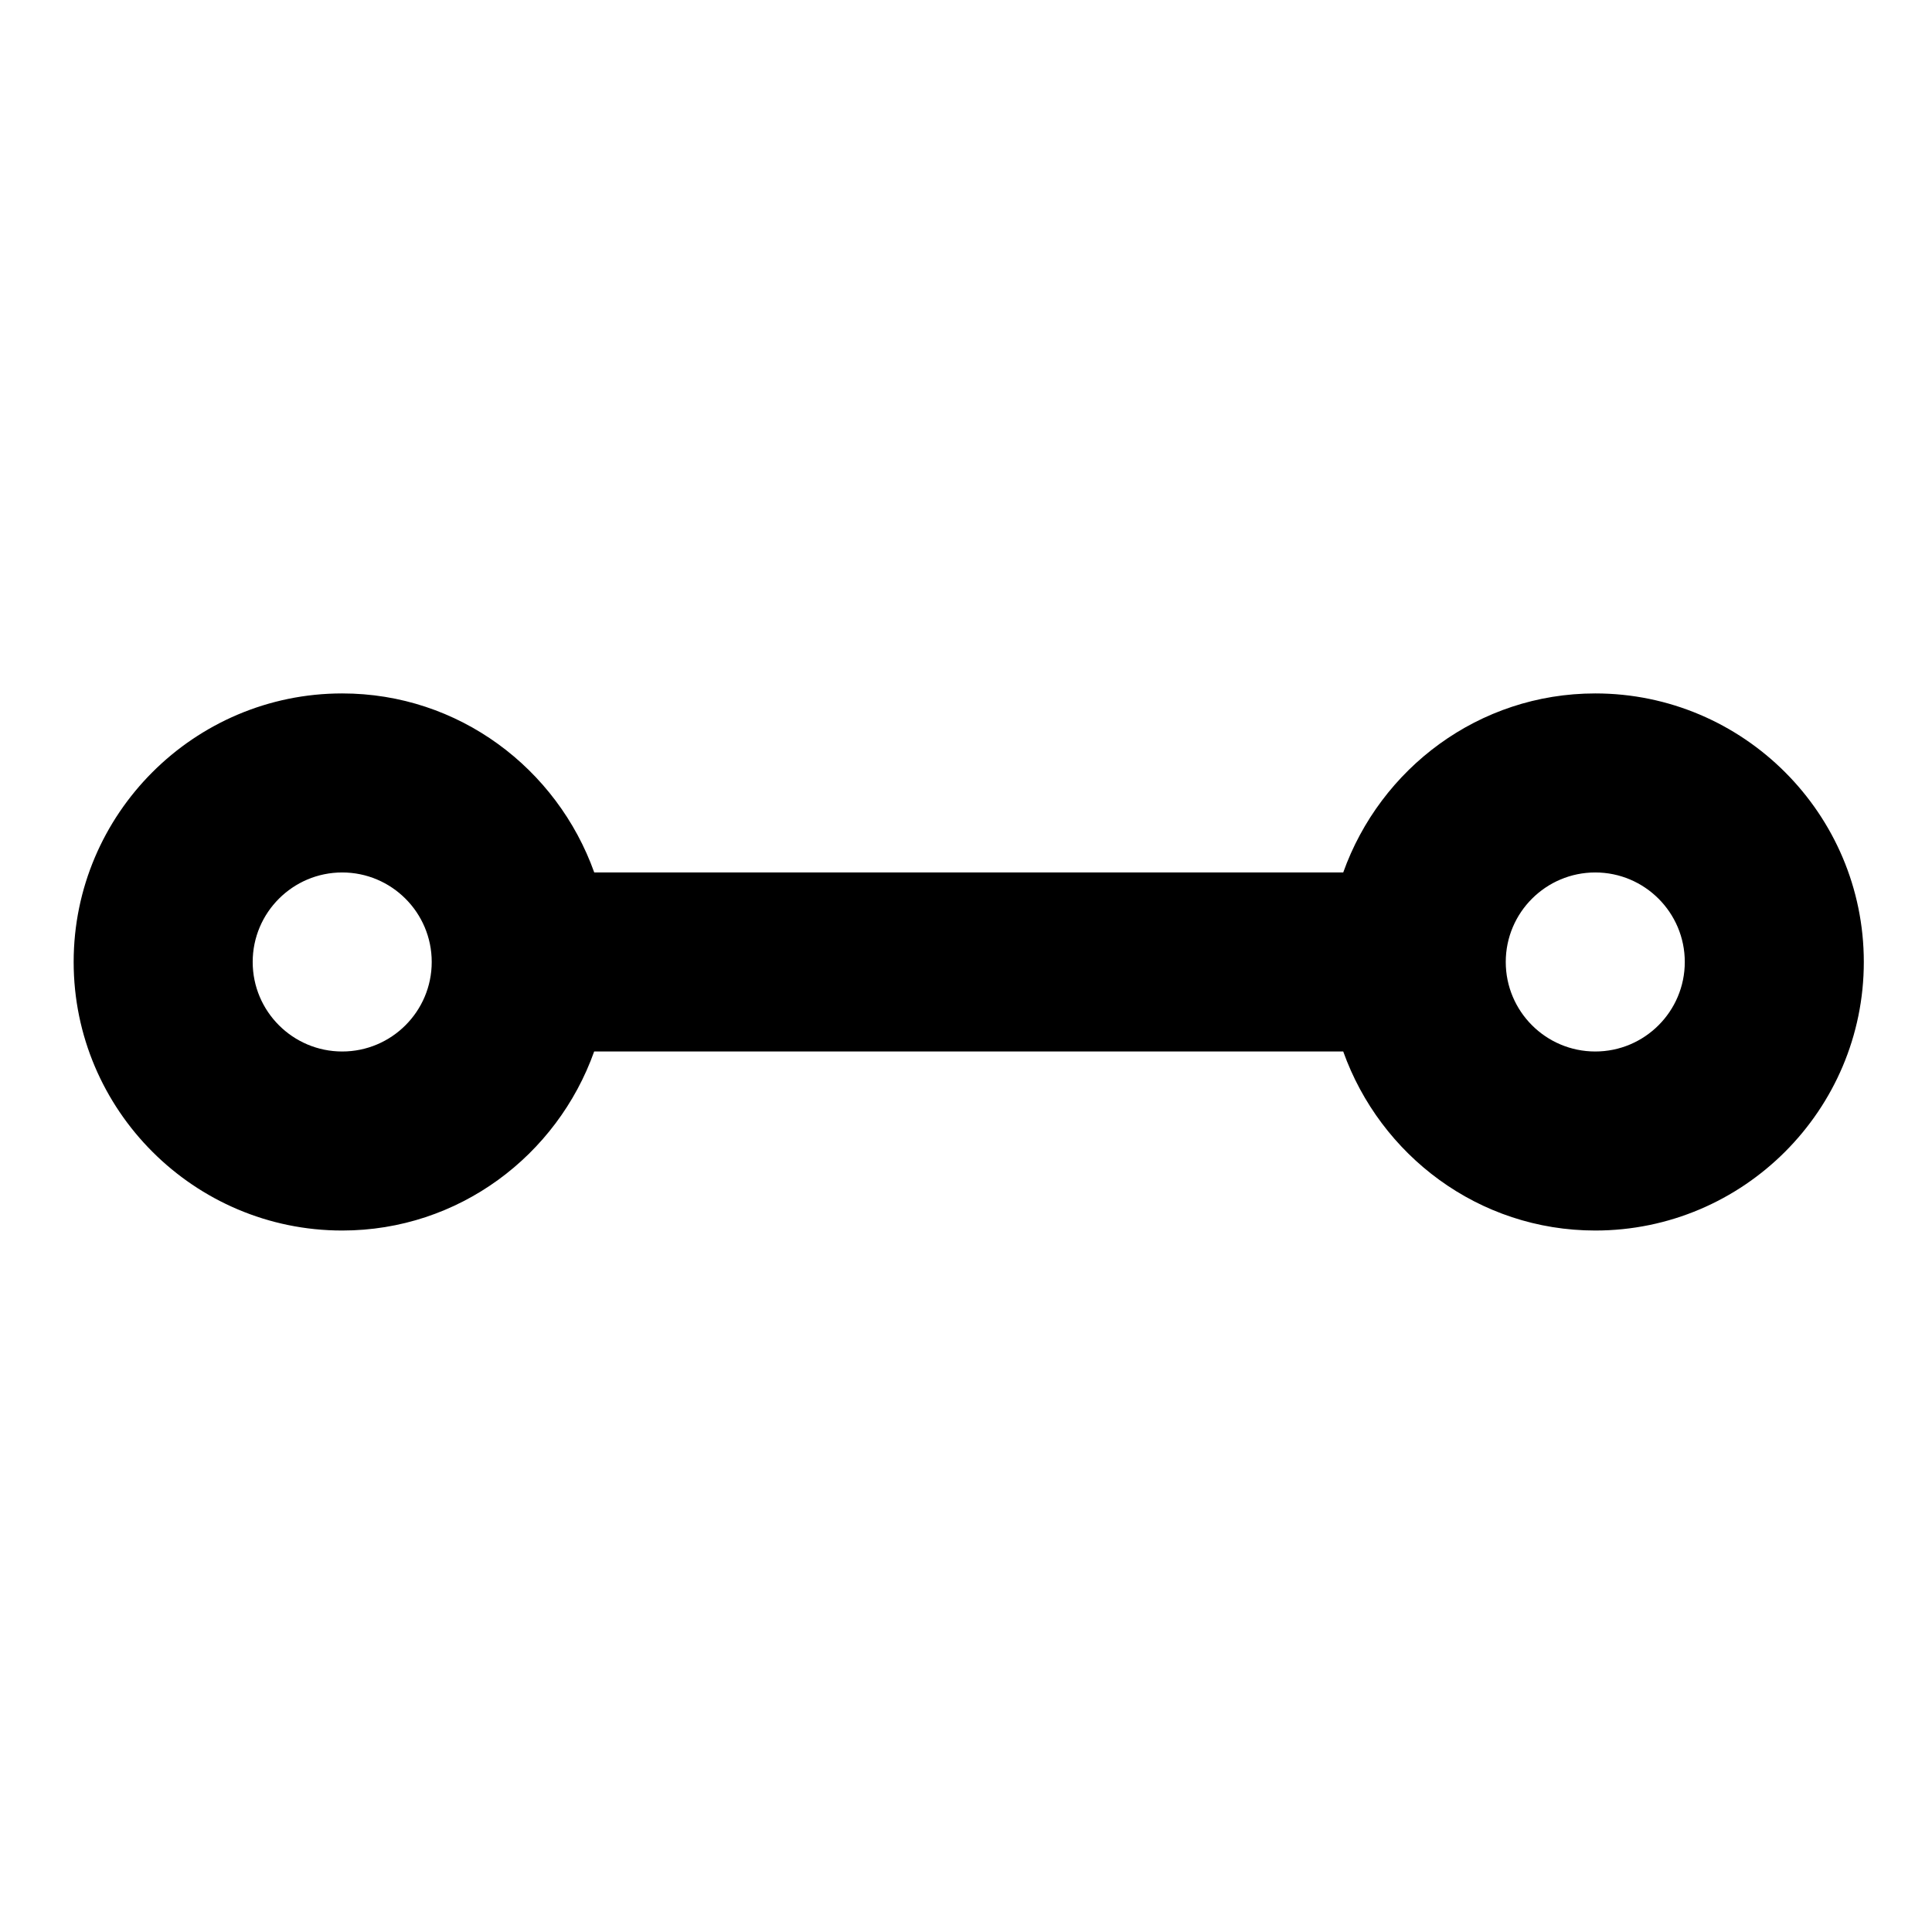 <?xml version="1.0" encoding="UTF-8" standalone="no"?>
<!-- Created with Inkscape (http://www.inkscape.org/) -->

<svg xmlns:dc="http://purl.org/dc/elements/1.1/" xmlns:cc="http://creativecommons.org/ns#" xmlns:rdf="http://www.w3.org/1999/02/22-rdf-syntax-ns#" xmlns:svg="http://www.w3.org/2000/svg" xmlns="http://www.w3.org/2000/svg" version="1.2" width="24" height="24" viewBox="0 0 24 24" id="svg2">
  <defs id="defs10" />
  <g id="g4">
    <path d="m 4.251,8.614 c -1.839,0 -3.336,1.497 -3.336,3.336 0,1.839 1.497,3.336 3.336,3.336 1.448,0 2.67,-0.933 3.13,-2.224 l 9.305,0 c 0.461,1.291 1.683,2.224 3.131,2.224 1.839,0 3.336,-1.497 3.336,-3.336 0,-1.839 -1.497,-3.336 -3.336,-3.336 -1.448,0 -2.67,0.933 -3.131,2.224 l -9.304,0 C 6.92,9.546 5.698,8.614 4.251,8.614 z m -1.112,3.336 c 0,-0.614 0.499,-1.112 1.112,-1.112 0.613,0 1.112,0.498 1.112,1.112 0,0.614 -0.499,1.112 -1.112,1.112 -0.613,0 -1.112,-0.498 -1.112,-1.112 z m 17.79,0 c 0,0.614 -0.499,1.112 -1.112,1.112 -0.613,0 -1.112,-0.498 -1.112,-1.112 0,-0.614 0.499,-1.112 1.112,-1.112 0.613,0 1.112,0.498 1.112,1.112 z" id="path6" />
  </g>
</svg>
